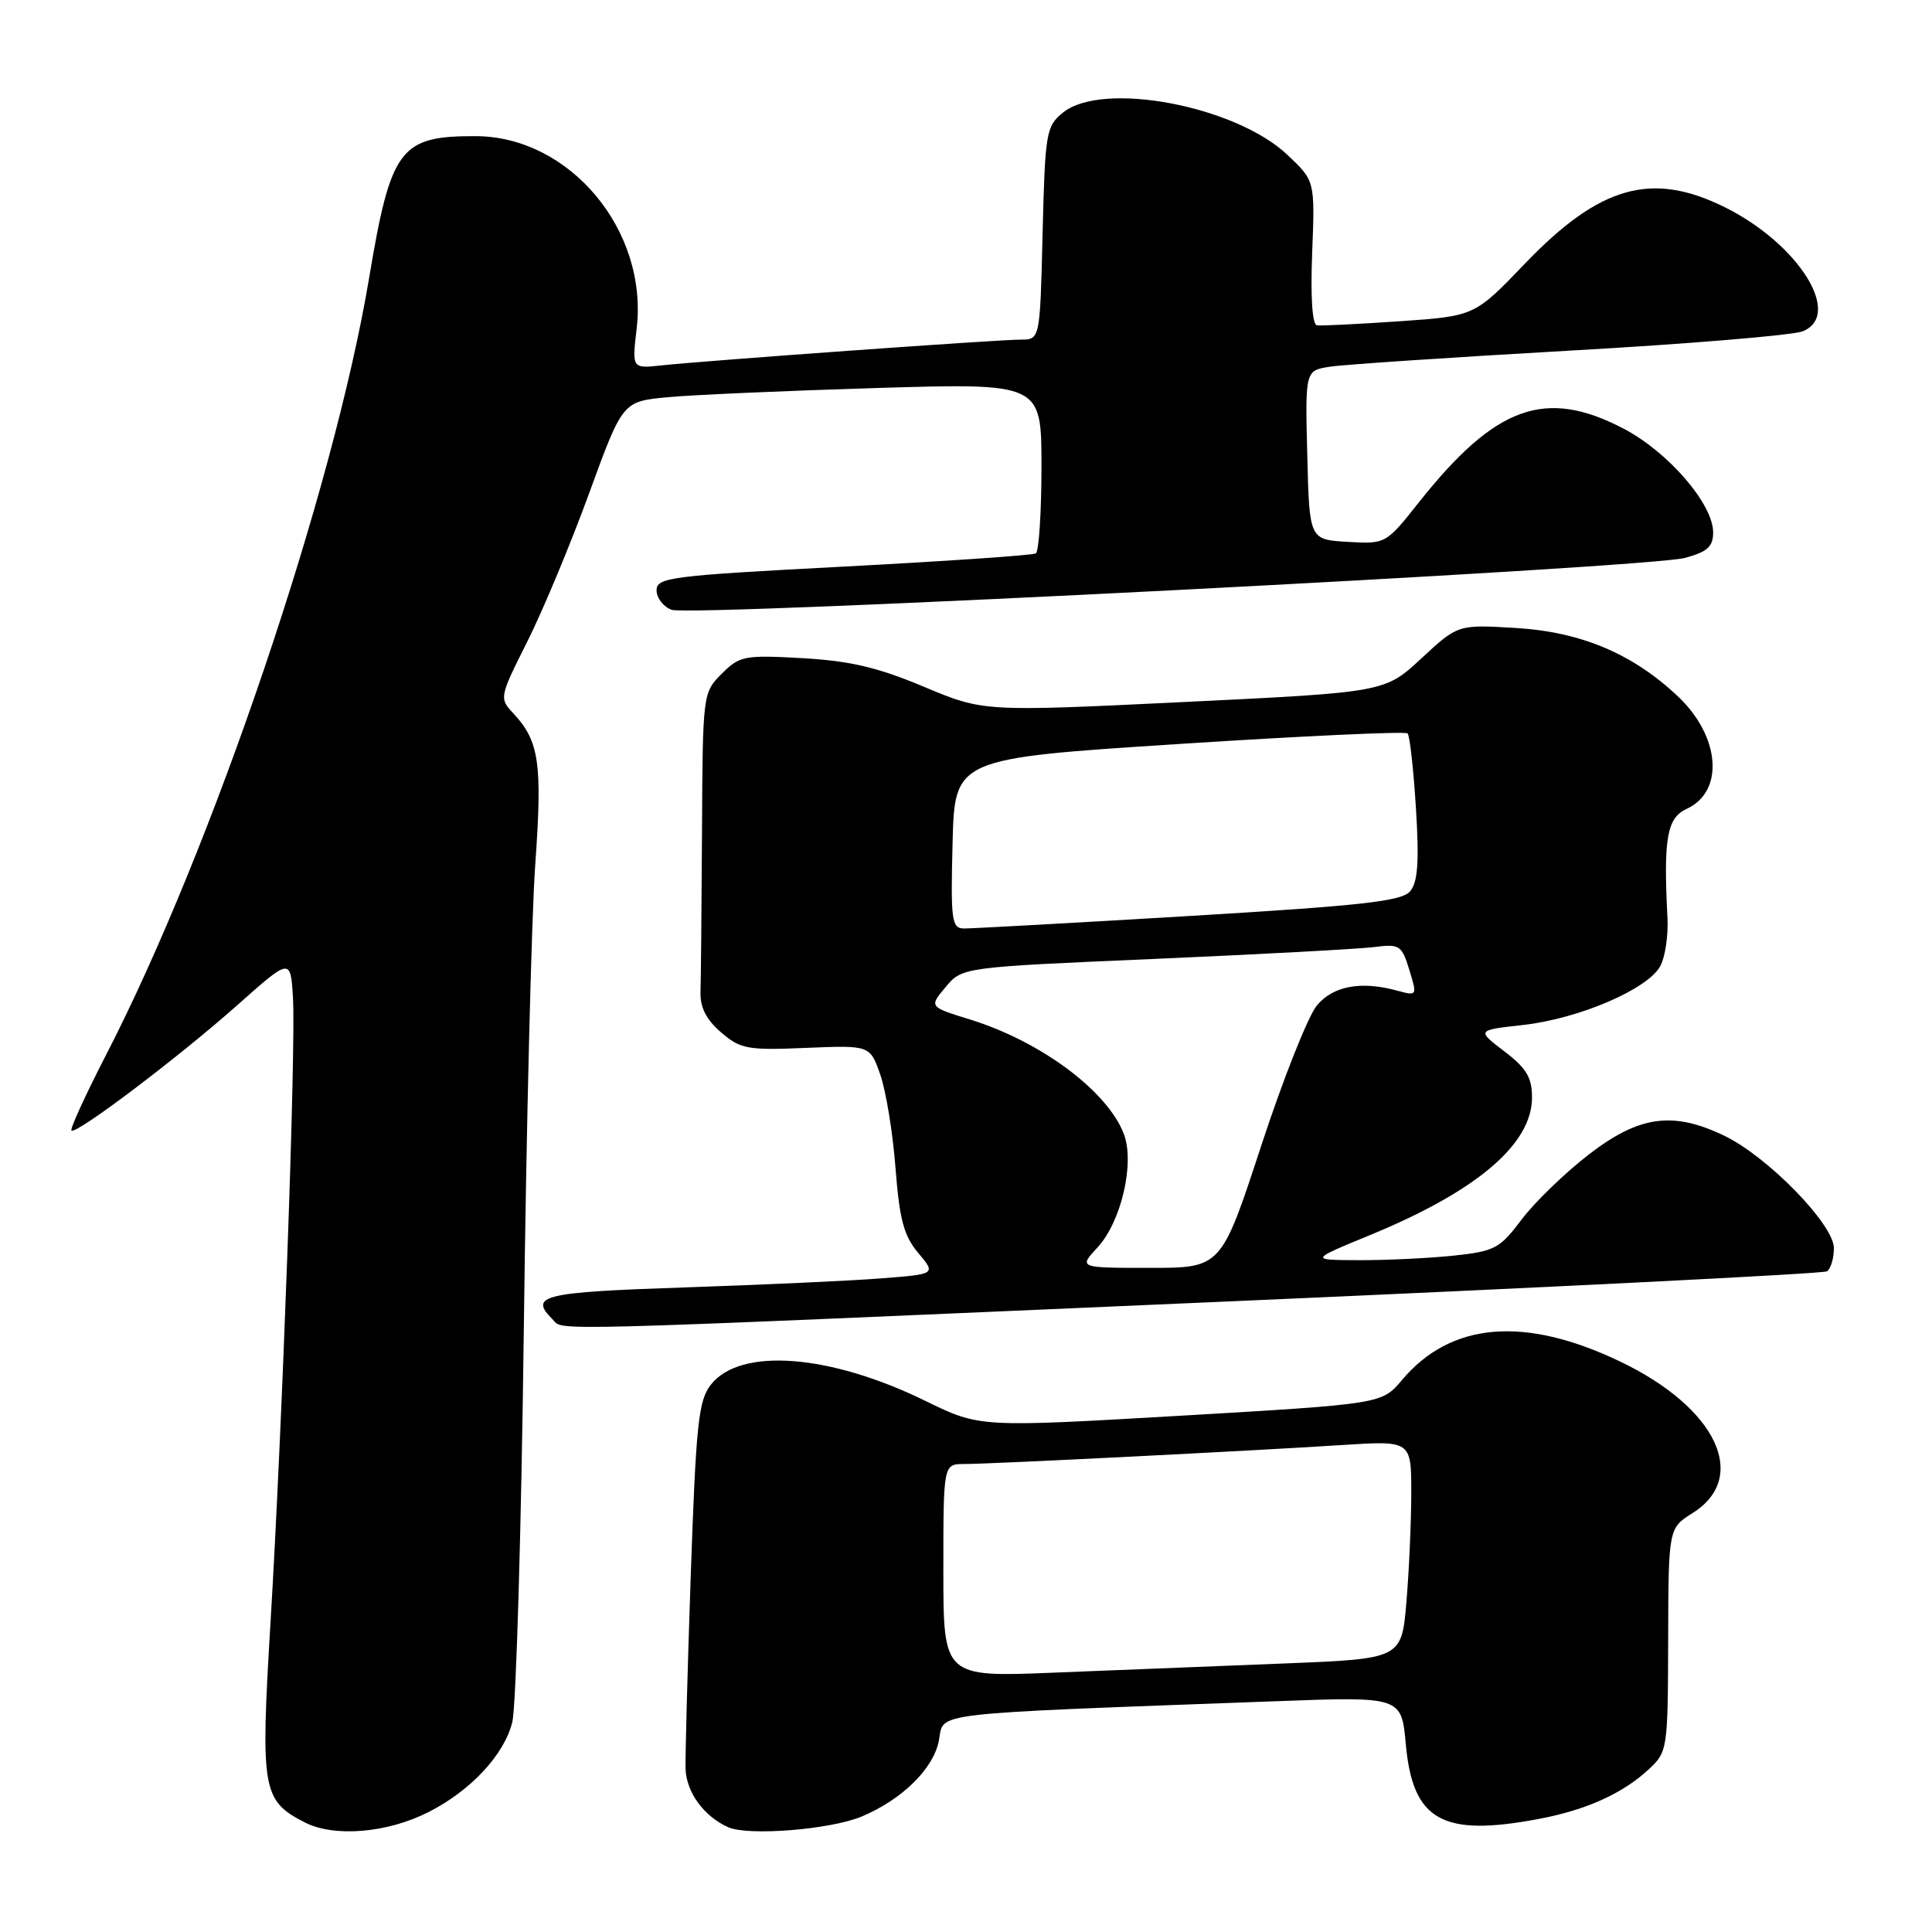 <?xml version="1.0" encoding="UTF-8" standalone="no"?>
<!DOCTYPE svg PUBLIC "-//W3C//DTD SVG 1.1//EN" "http://www.w3.org/Graphics/SVG/1.1/DTD/svg11.dtd" >
<svg xmlns="http://www.w3.org/2000/svg" xmlns:xlink="http://www.w3.org/1999/xlink" version="1.1" viewBox="0 0 256 256">
 <g >
 <path fill="currentColor"
d=" M 56.82 240.09 C 62.40 237.25 66.80 232.52 67.88 228.20 C 68.39 226.16 69.08 202.68 69.41 176.00 C 69.74 149.32 70.42 121.70 70.92 114.60 C 71.88 101.11 71.46 98.20 67.99 94.49 C 66.14 92.52 66.18 92.36 69.88 84.99 C 71.95 80.87 75.63 72.03 78.07 65.34 C 82.50 53.19 82.50 53.19 88.50 52.63 C 91.80 52.32 104.29 51.77 116.25 51.41 C 138.00 50.76 138.00 50.76 138.00 61.82 C 138.00 67.90 137.66 73.08 137.25 73.33 C 136.84 73.58 125.36 74.36 111.75 75.08 C 88.83 76.28 87.00 76.51 87.00 78.22 C 87.00 79.23 87.89 80.40 88.99 80.80 C 91.55 81.75 218.30 75.26 223.25 73.93 C 226.25 73.12 227.00 72.44 227.00 70.54 C 227.00 66.78 221.04 59.88 215.12 56.79 C 204.78 51.39 198.18 53.76 188.06 66.50 C 183.63 72.09 183.63 72.09 178.56 71.80 C 173.50 71.50 173.50 71.50 173.22 60.30 C 172.94 49.10 172.94 49.10 176.22 48.59 C 178.02 48.31 192.32 47.35 208.00 46.46 C 223.68 45.58 237.57 44.42 238.87 43.90 C 244.22 41.73 238.34 32.34 228.59 27.48 C 218.88 22.65 211.99 24.58 202.04 34.95 C 195.40 41.88 195.40 41.88 185.45 42.57 C 179.98 42.94 175.05 43.19 174.50 43.11 C 173.88 43.02 173.64 39.32 173.87 33.46 C 174.24 23.96 174.24 23.96 170.58 20.51 C 163.68 14.00 146.08 10.69 140.86 14.91 C 138.62 16.73 138.48 17.51 138.15 30.91 C 137.81 45.00 137.81 45.00 135.25 45.00 C 132.25 45.00 93.32 47.80 87.62 48.42 C 83.74 48.84 83.74 48.84 84.36 43.55 C 85.90 30.50 75.48 18.06 63.00 18.04 C 53.00 18.02 51.79 19.62 48.91 36.83 C 44.18 65.10 28.13 112.48 14.04 139.81 C 11.32 145.10 9.26 149.59 9.47 149.80 C 10.06 150.39 23.69 140.08 31.51 133.13 C 38.50 126.92 38.50 126.92 38.82 132.21 C 39.22 138.81 37.42 188.90 35.83 215.23 C 34.51 237.21 34.75 238.59 40.39 241.48 C 44.29 243.48 51.34 242.89 56.82 240.09 Z  M 114.18 240.70 C 119.55 238.44 123.71 234.35 124.41 230.62 C 125.12 226.83 122.31 227.15 169.10 225.42 C 185.70 224.80 185.70 224.80 186.28 231.14 C 187.20 241.25 191.12 243.44 203.94 241.01 C 210.19 239.83 215.01 237.65 218.45 234.46 C 220.96 232.13 221.00 231.85 221.04 217.30 C 221.08 202.50 221.08 202.50 224.28 200.49 C 231.83 195.73 227.44 186.53 214.70 180.42 C 202.01 174.34 192.24 175.17 185.77 182.86 C 183.10 186.03 183.10 186.03 156.45 187.59 C 129.80 189.14 129.80 189.14 122.65 185.64 C 109.93 179.41 98.10 178.51 94.20 183.47 C 92.55 185.57 92.23 188.59 91.53 208.68 C 91.10 221.23 90.79 232.80 90.84 234.39 C 90.95 237.50 93.29 240.70 96.50 242.12 C 99.18 243.30 110.04 242.43 114.18 240.70 Z  M 161.32 172.51 C 205.22 170.60 241.56 168.77 242.07 168.46 C 242.58 168.14 243.00 166.75 243.00 165.38 C 243.00 162.25 234.24 153.27 228.50 150.50 C 221.66 147.21 217.21 147.82 210.52 152.98 C 207.33 155.45 203.32 159.33 201.61 161.61 C 198.73 165.44 198.06 165.80 192.60 166.38 C 189.36 166.72 183.74 166.99 180.10 166.98 C 173.50 166.96 173.50 166.96 181.62 163.62 C 195.70 157.82 203.00 151.60 203.00 145.42 C 203.00 142.77 202.26 141.53 199.32 139.30 C 195.65 136.50 195.65 136.50 201.86 135.81 C 209.24 134.98 218.36 131.06 220.00 128.01 C 220.64 126.81 221.07 123.95 220.95 121.66 C 220.40 111.12 220.88 108.38 223.47 107.19 C 228.52 104.89 227.96 97.58 222.32 92.26 C 216.32 86.61 209.50 83.73 200.84 83.21 C 193.18 82.75 193.18 82.75 188.34 87.24 C 183.50 91.73 183.50 91.73 156.90 93.02 C 130.31 94.31 130.31 94.31 122.40 90.99 C 116.31 88.43 112.63 87.57 106.33 87.21 C 98.62 86.78 98.01 86.90 95.63 89.28 C 93.13 91.78 93.11 91.93 93.02 110.15 C 92.96 120.24 92.88 129.82 92.82 131.44 C 92.76 133.49 93.58 135.10 95.54 136.79 C 98.12 139.01 99.04 139.18 106.82 138.85 C 115.28 138.50 115.28 138.50 116.65 142.42 C 117.40 144.58 118.31 150.14 118.66 154.78 C 119.19 161.60 119.76 163.75 121.67 166.02 C 124.03 168.83 124.03 168.83 116.77 169.39 C 112.77 169.71 101.06 170.24 90.75 170.59 C 71.88 171.22 70.06 171.66 73.20 174.80 C 74.77 176.37 69.77 176.50 161.32 172.51 Z  M 125.00 208.11 C 125.00 194.00 125.00 194.00 127.75 193.99 C 131.30 193.99 165.75 192.25 177.75 191.48 C 187.00 190.88 187.00 190.88 187.00 197.79 C 187.00 201.59 186.71 208.10 186.36 212.25 C 185.72 219.80 185.72 219.80 170.11 220.42 C 161.53 220.76 147.86 221.30 139.75 221.63 C 125.00 222.23 125.00 222.23 125.00 208.11 Z  M 145.42 165.30 C 148.57 161.90 150.38 154.13 148.92 150.27 C 146.76 144.58 137.93 138.00 128.54 135.09 C 123.10 133.41 123.10 133.41 125.30 130.79 C 127.50 128.16 127.50 128.16 153.00 127.06 C 167.03 126.45 180.11 125.74 182.09 125.49 C 185.45 125.06 185.74 125.24 186.74 128.51 C 187.80 131.96 187.79 131.98 185.15 131.27 C 180.38 129.96 176.72 130.62 174.53 133.18 C 173.37 134.52 170.04 142.90 167.12 151.81 C 161.82 168.00 161.82 168.00 152.37 168.00 C 142.92 168.00 142.92 168.00 145.42 165.30 Z  M 126.22 111.75 C 126.50 100.50 126.50 100.50 156.24 98.58 C 172.60 97.52 186.22 96.89 186.51 97.18 C 186.80 97.46 187.30 101.93 187.62 107.10 C 188.06 114.21 187.87 116.89 186.85 118.10 C 185.74 119.42 180.52 120.00 157.50 121.38 C 142.10 122.30 128.70 123.04 127.72 123.03 C 126.10 123.00 125.96 121.97 126.22 111.75 Z "/>
</g>
</svg>